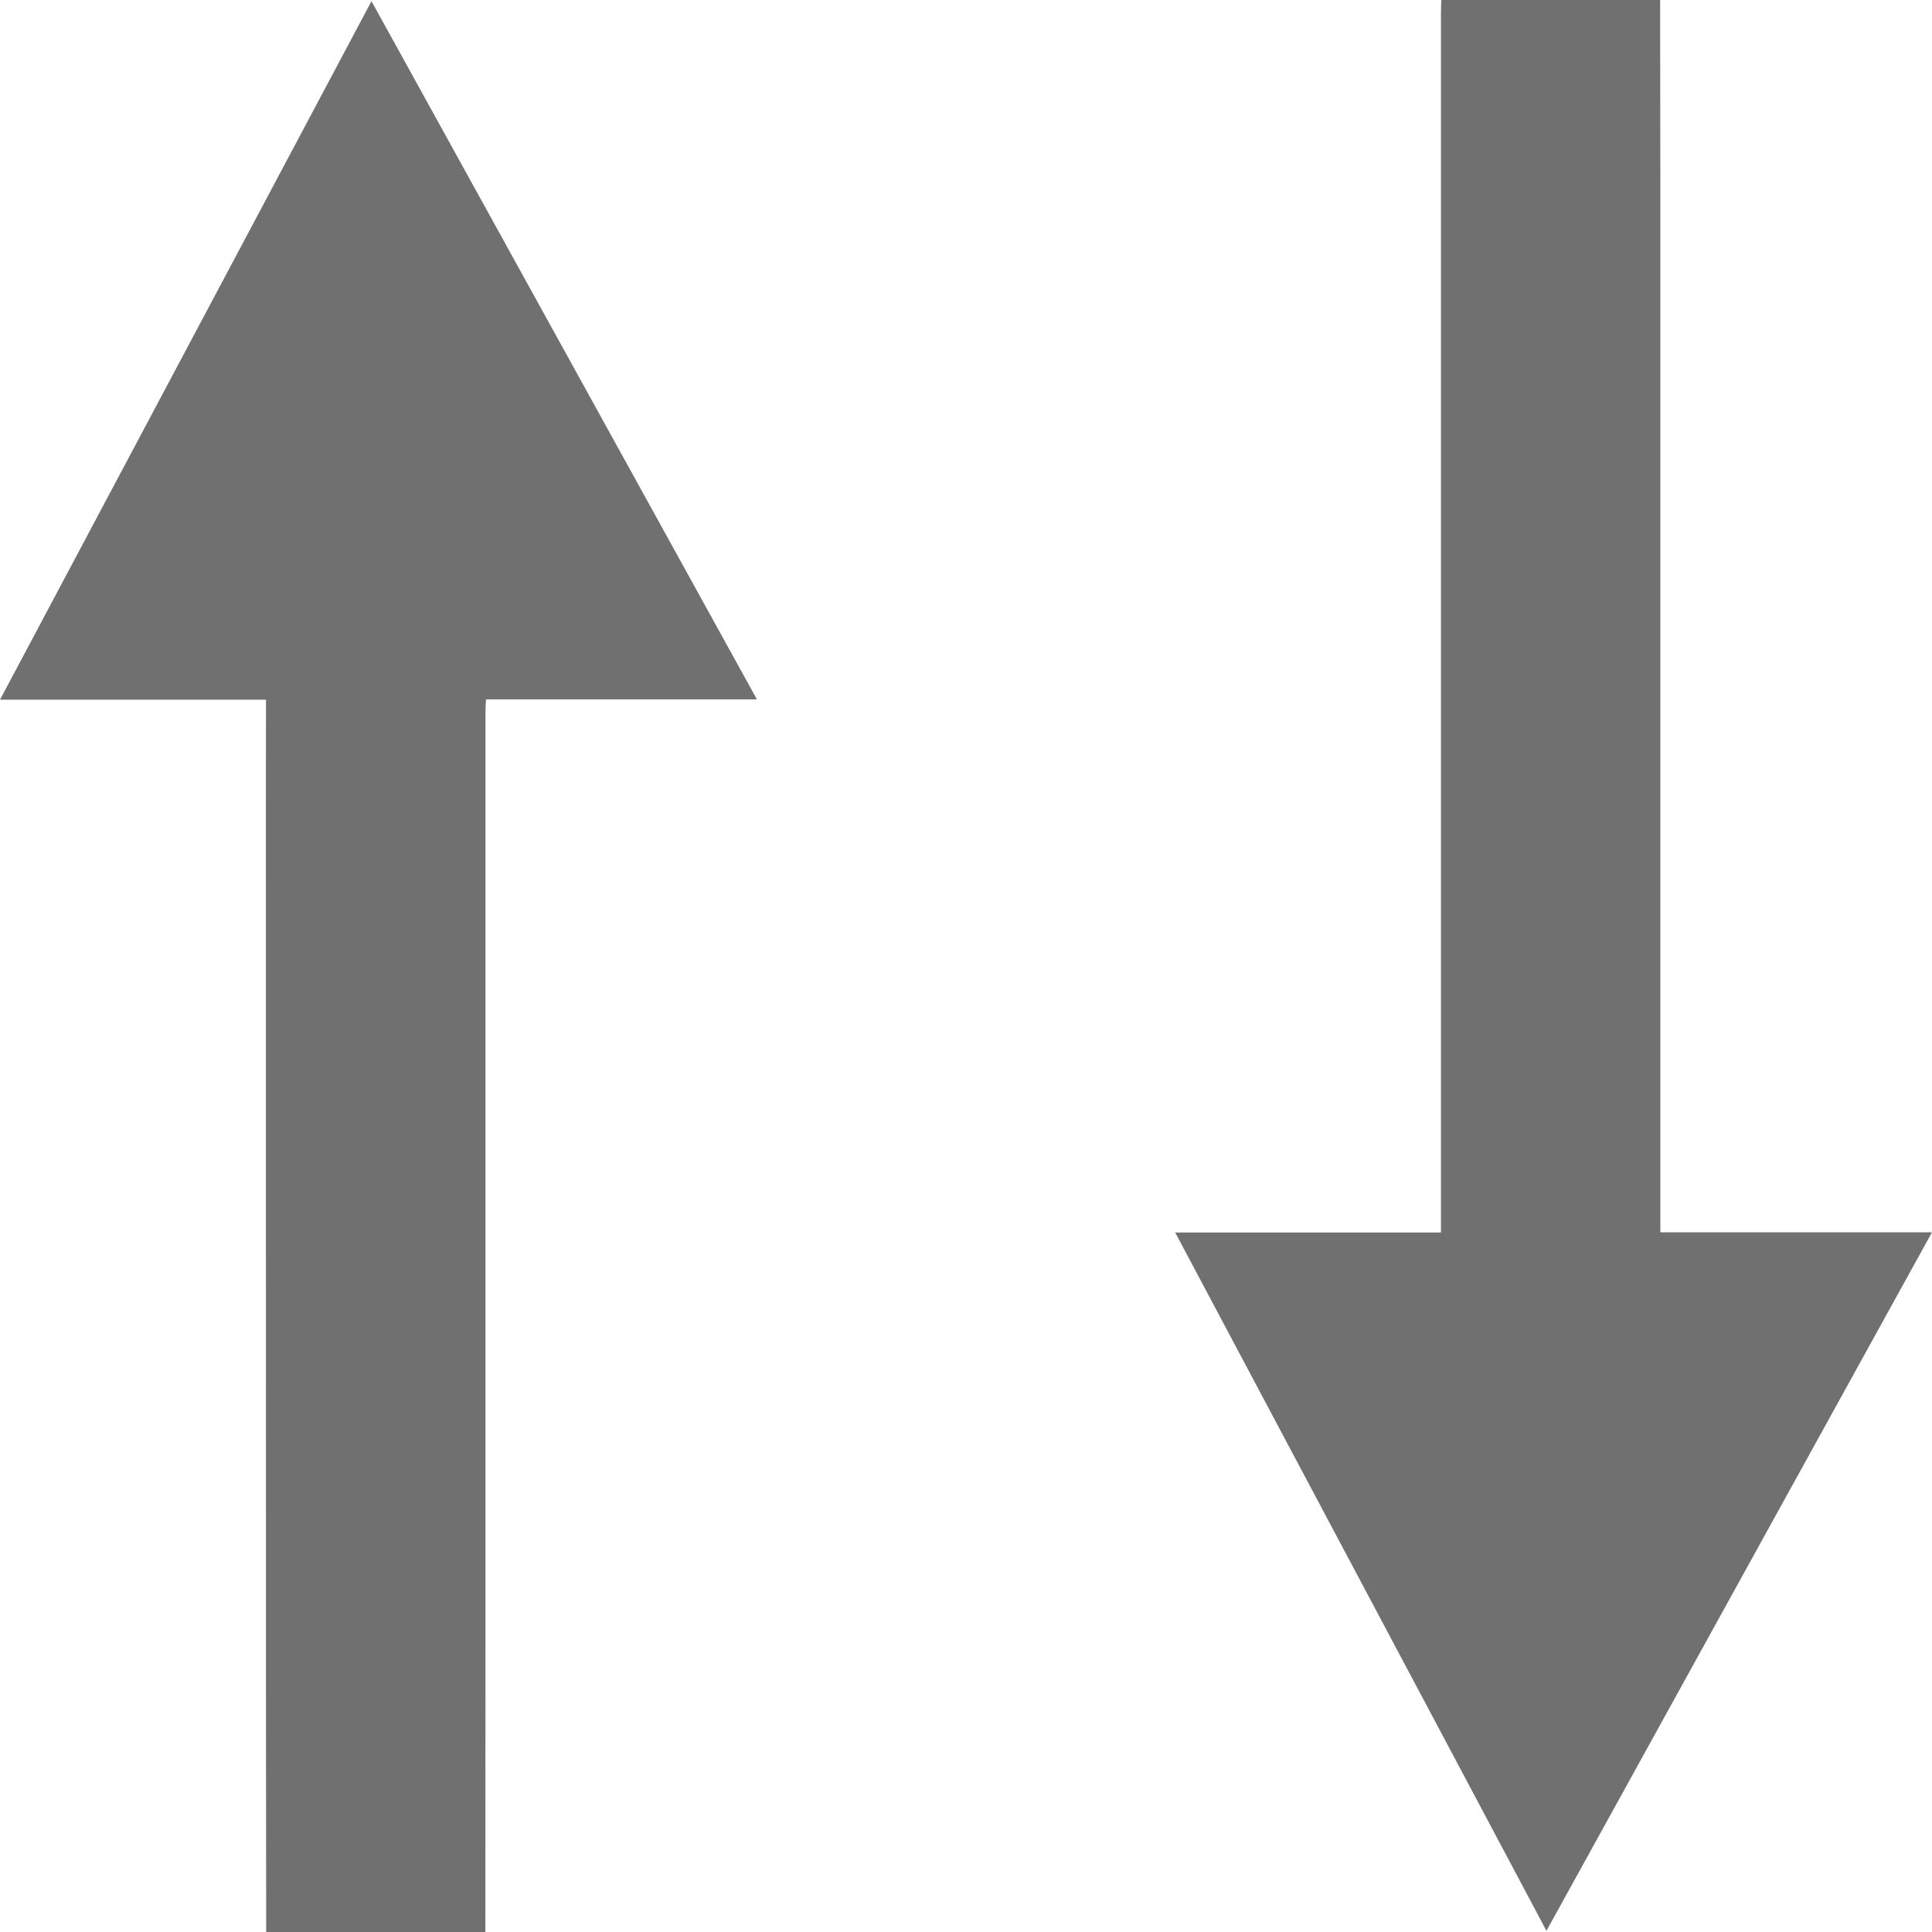 <svg width="18" height="18" viewBox="0 0 18 18" fill="none" xmlns="http://www.w3.org/2000/svg">
<path d="M2.48 18C2.48 17.333 2.479 16.667 2.478 16C2.478 13.161 2.478 10.322 2.477 7.482C2.477 7.199 2.477 6.916 2.478 6.633C2.478 6.599 2.478 6.565 2.478 6.519H0L3.461 0.011L7.052 6.516H4.528C4.526 6.558 4.523 6.591 4.523 6.625C4.523 9.546 4.523 12.466 4.523 15.387C4.523 16.258 4.523 17.129 4.522 18H2.48Z" fill="#707070"/>
<path d="M15.467 0C15.468 0.569 15.469 1.138 15.469 1.707C15.469 3.933 15.469 6.159 15.469 8.385C15.469 9.381 15.469 10.378 15.469 11.375C15.469 11.406 15.469 11.437 15.469 11.481H18L14.408 17.989L10.949 11.483H13.425V11.366C13.425 9.033 13.425 6.7 13.425 4.367C13.425 2.955 13.425 1.544 13.425 0.132C13.425 0.088 13.427 0.044 13.428 0H15.467Z" fill="#707070"/>
</svg>
